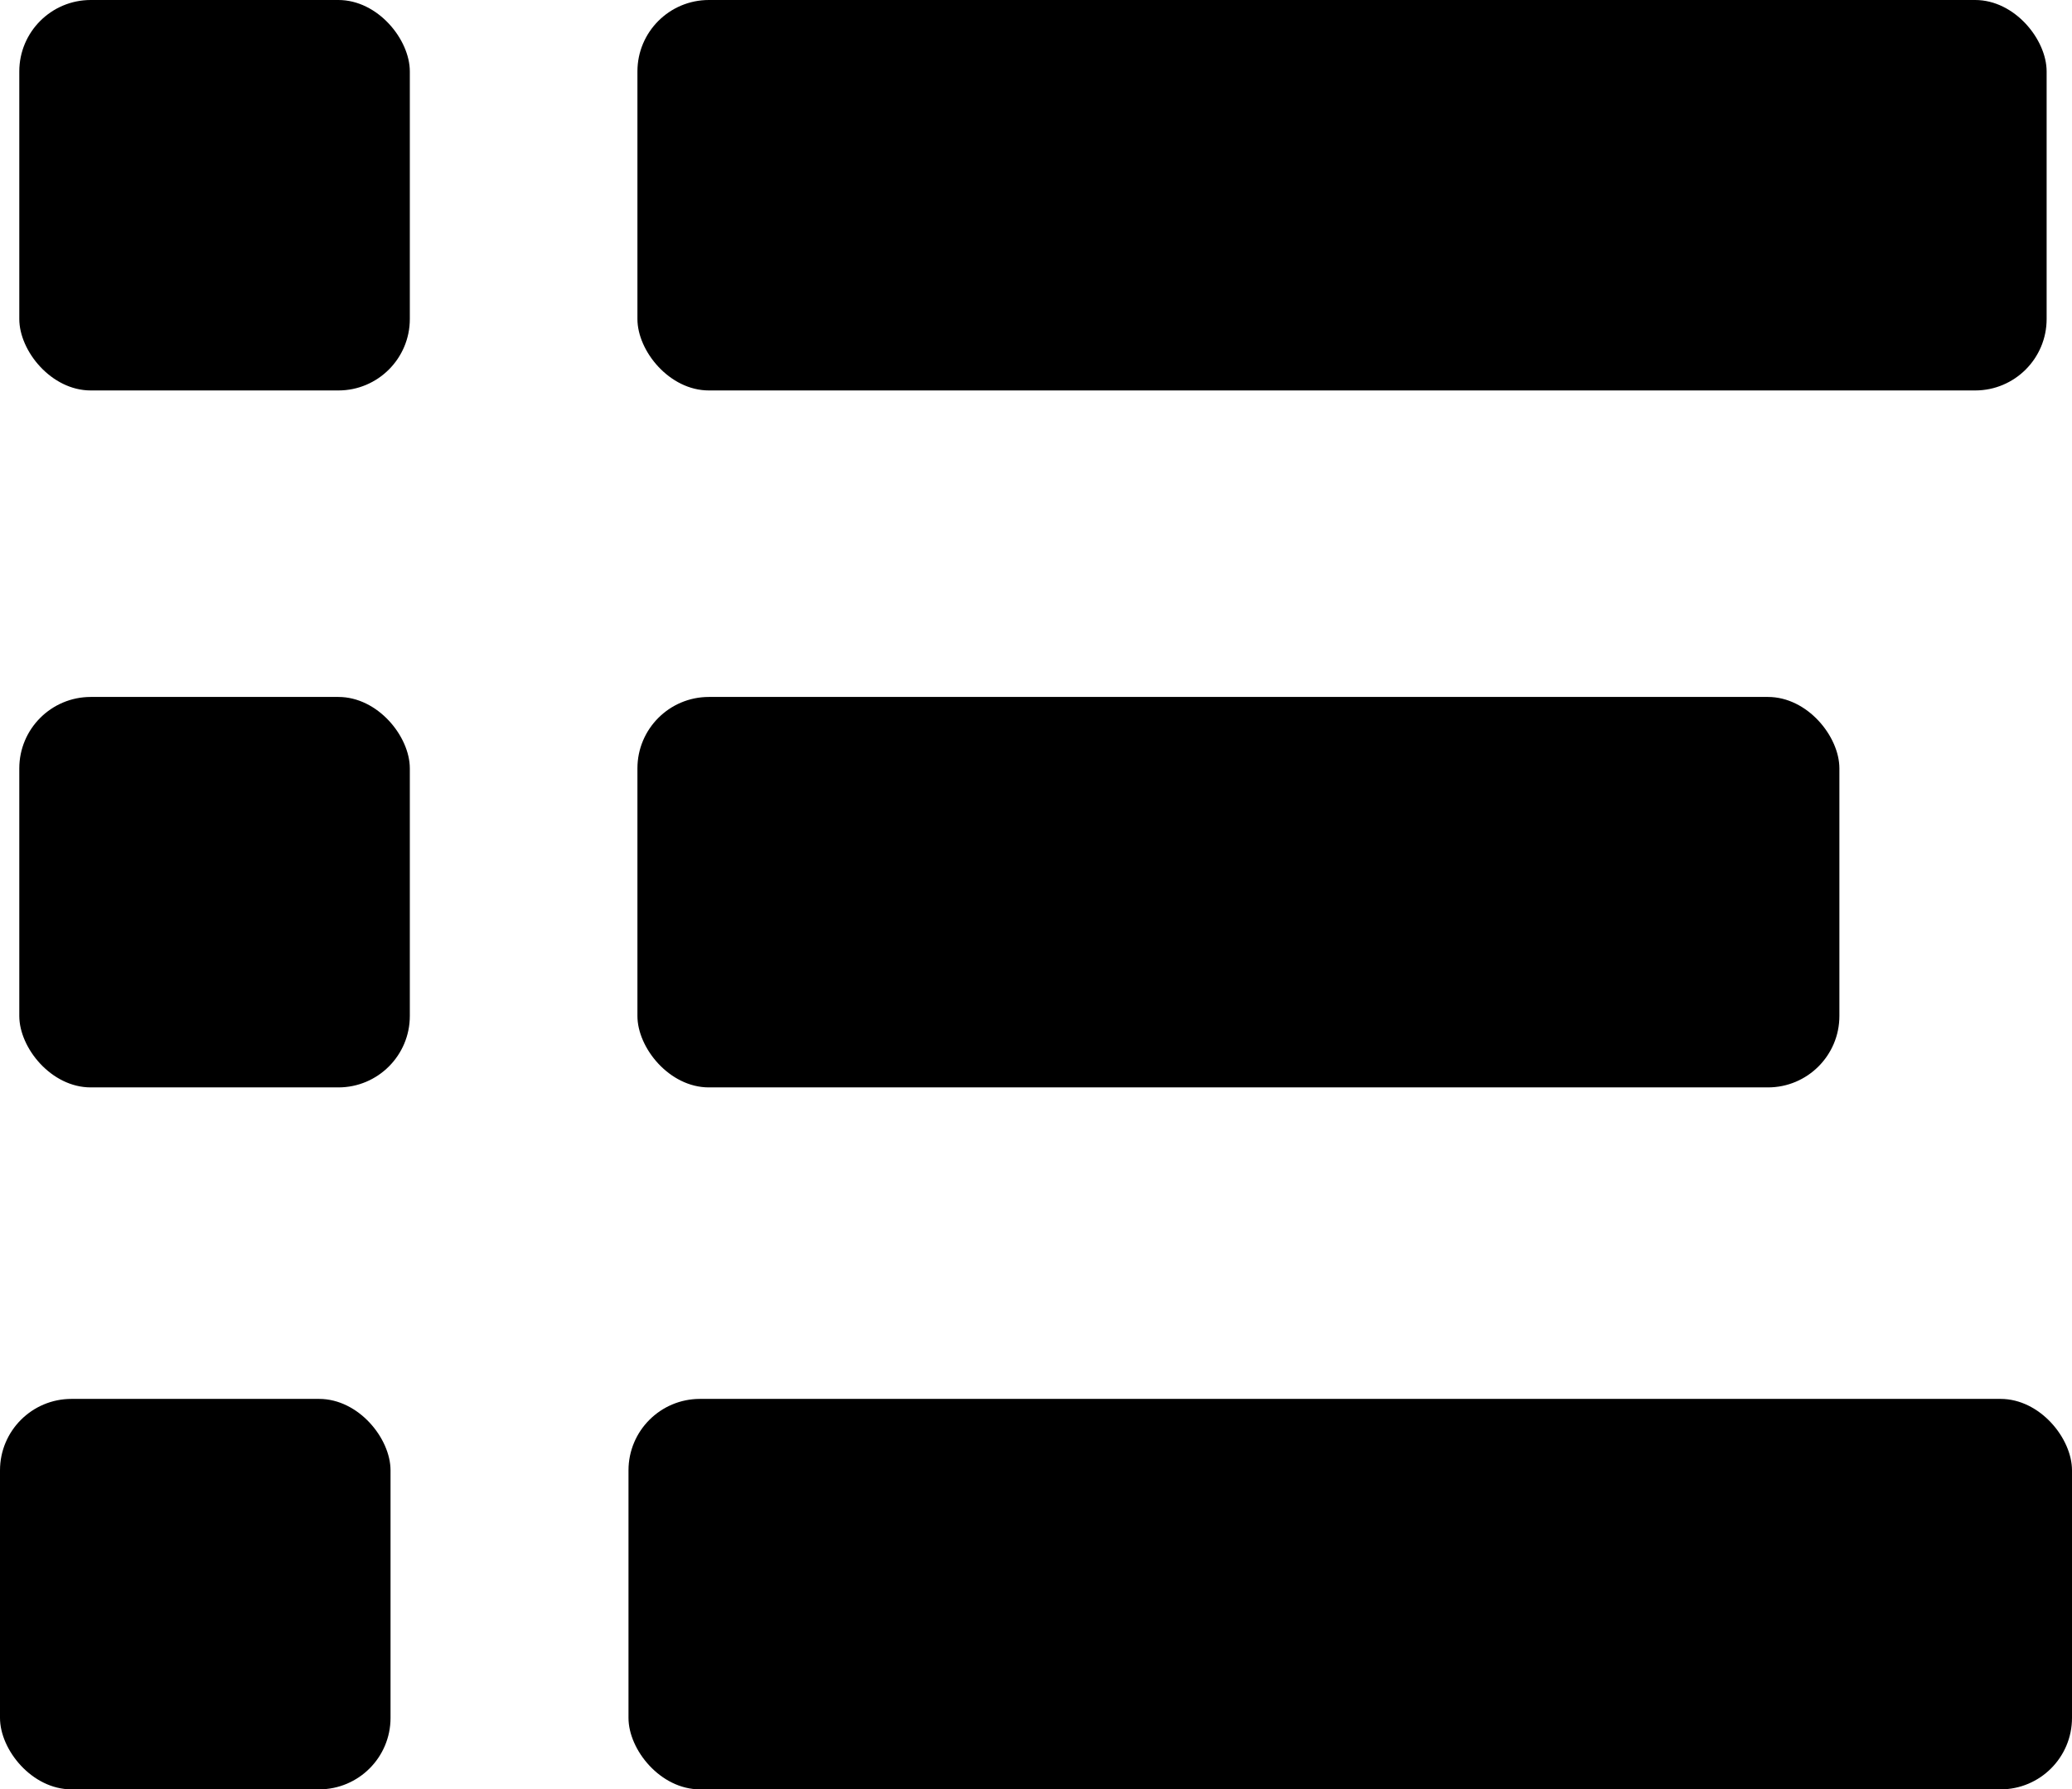 <svg xmlns="http://www.w3.org/2000/svg" viewBox="0 0 57.99 50.09"><title>icon-map</title><g id="Laag_2" data-name="Laag 2"><g id="Laag_1-2" data-name="Laag 1"><g id="icon-map"><rect x="0.54" width="10.93" height="10.93" rx="2"/><rect x="17.84" width="39.44" height="10.93" rx="2"/><rect x="0.54" y="19.51" width="10.93" height="10.93" rx="2"/><rect x="17.84" y="19.51" width="33.64" height="10.93" rx="2"/><rect y="39.16" width="10.93" height="10.93" rx="2"/><rect x="17.59" y="39.16" width="40.4" height="10.93" rx="2"/></g></g></g></svg>